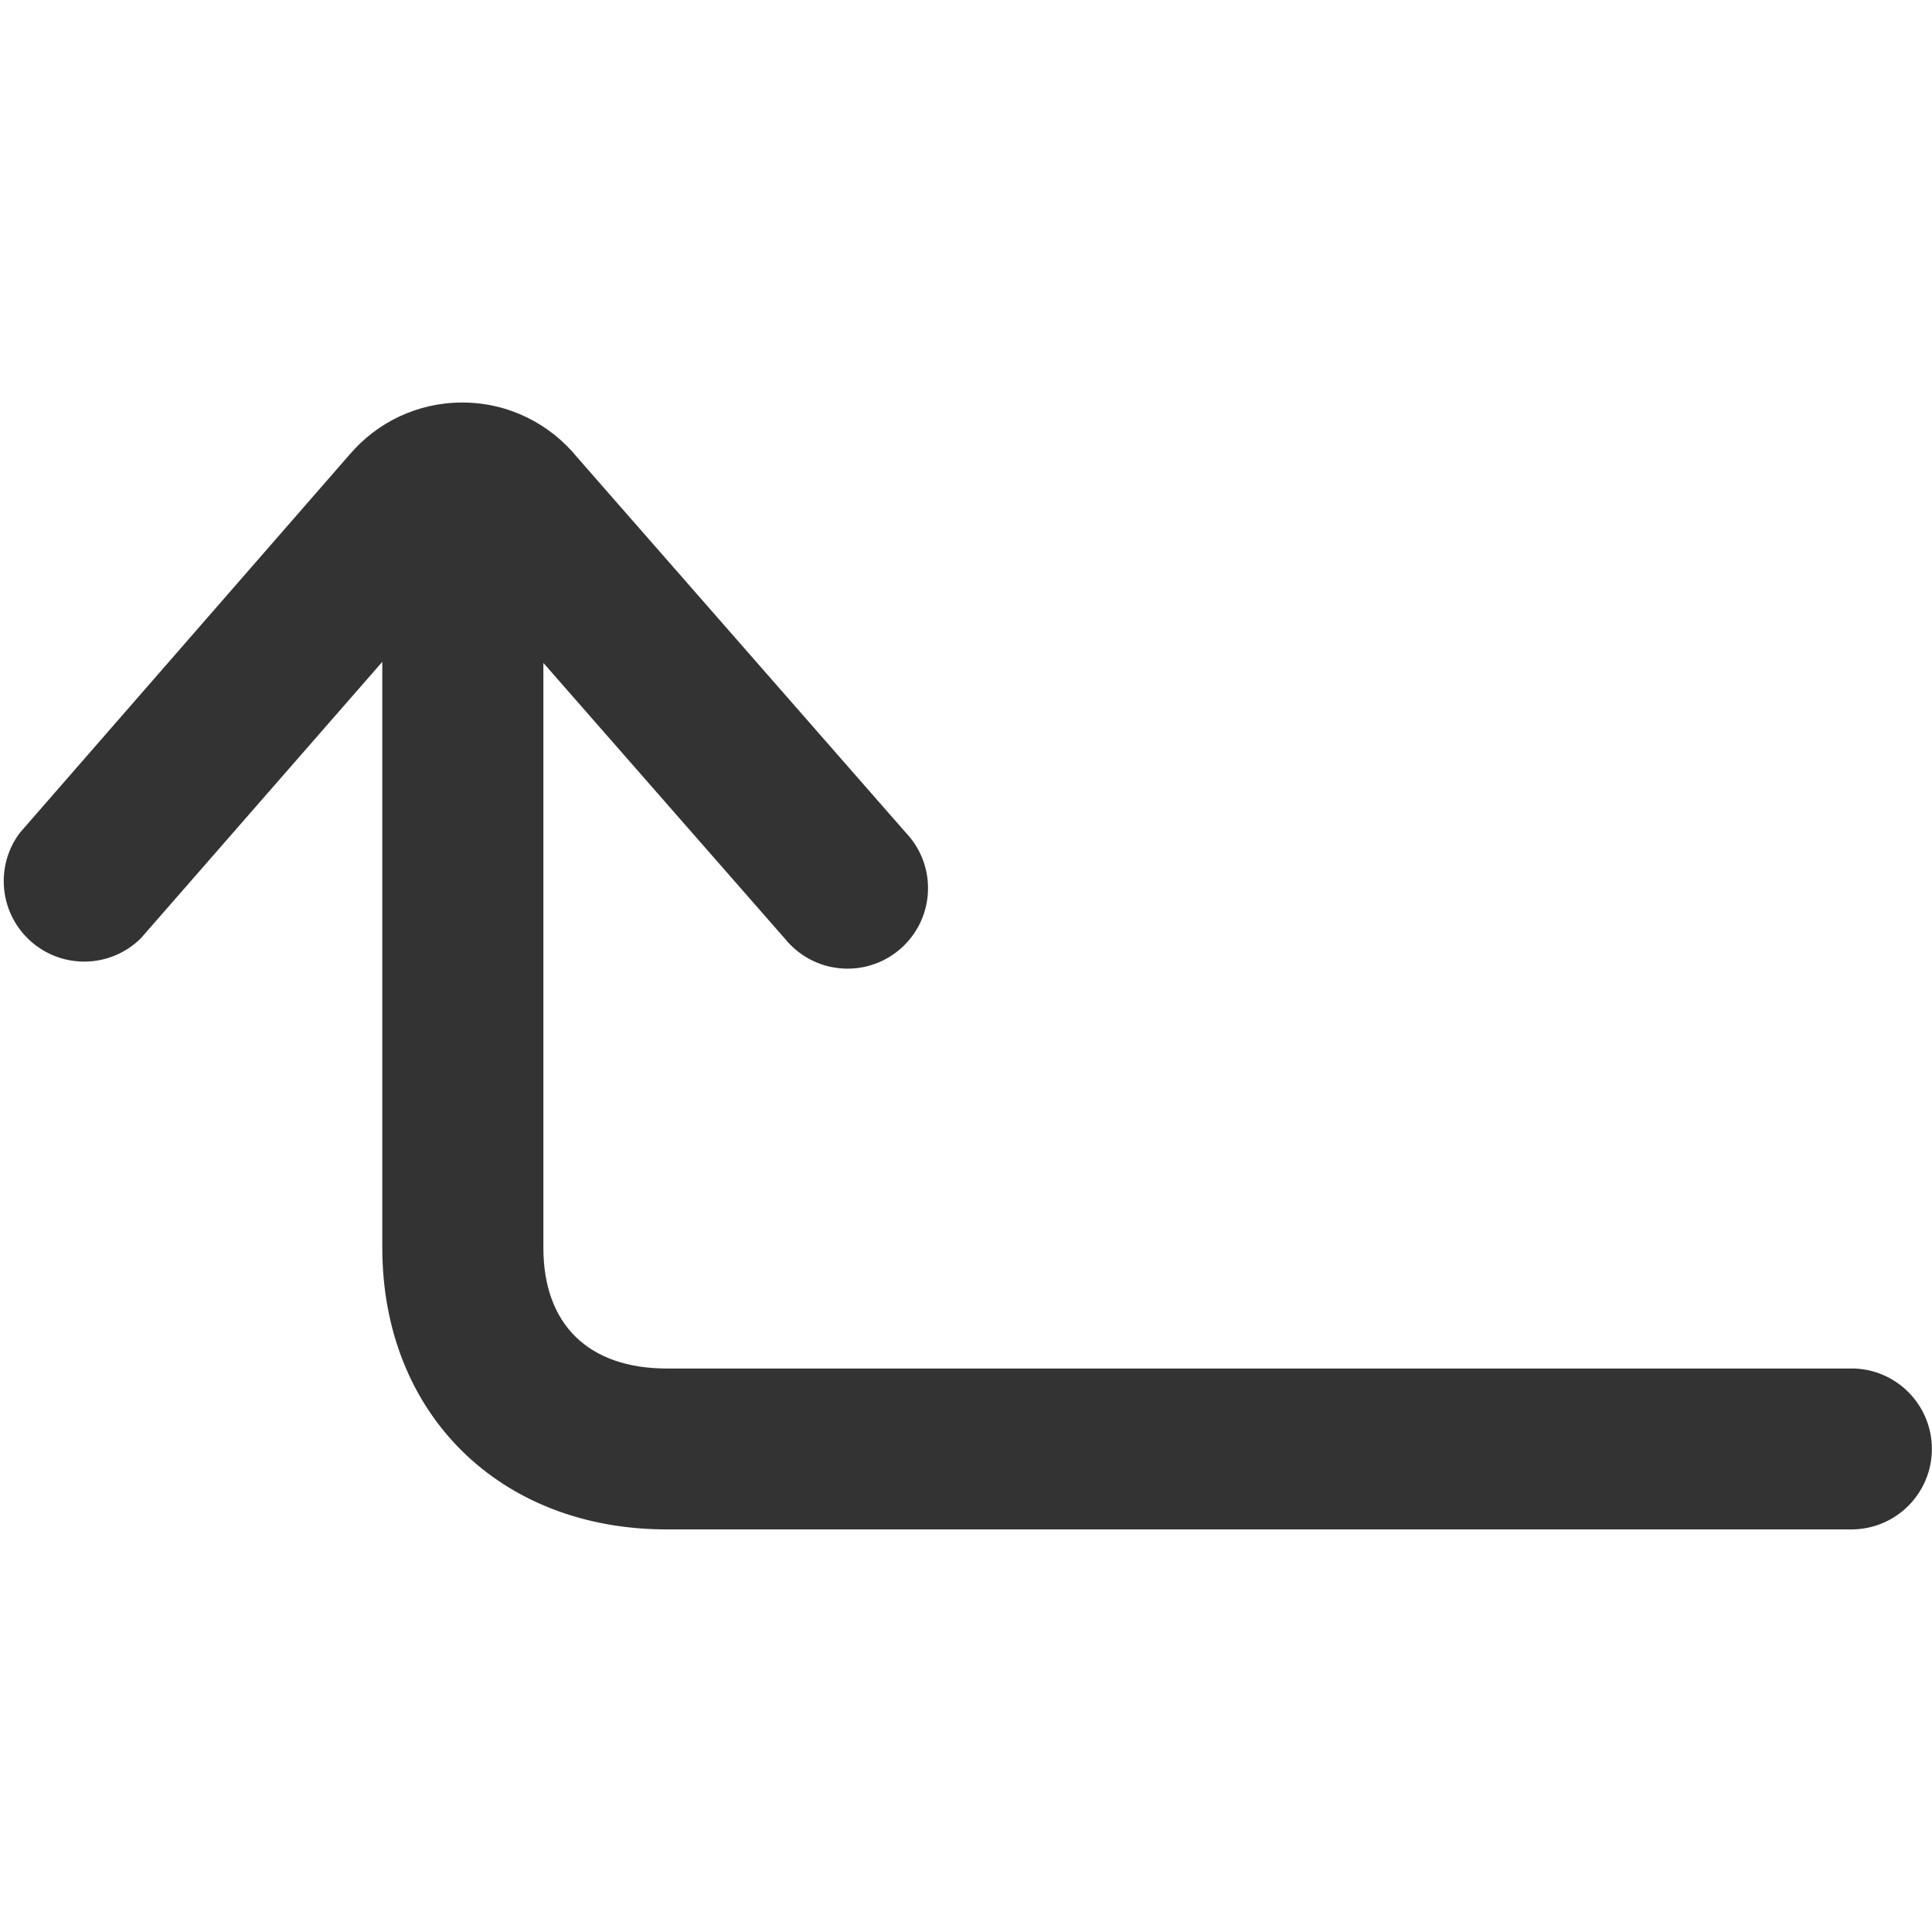 <svg version="1.1" xmlns="http://www.w3.org/2000/svg" width="32" height="32" viewBox="0 0 32 32">
<title>go-up</title>
<path fill="#333" d="M30.667 22.667h-19.62c-1.3 0-2.047-0.73-2.047-2v-9.687l4 4.567c0.246 0.304 0.62 0.497 1.038 0.497 0.736 0 1.333-0.597 1.333-1.333 0-0.359-0.142-0.684-0.372-0.924l0 0-5.437-6.21c-0.453-0.557-1.138-0.91-1.906-0.91-0.745 0-1.412 0.332-1.861 0.857l-0.003 0.003-5.46 6.263c-0.169 0.221-0.27 0.501-0.27 0.804 0 0.736 0.597 1.333 1.333 1.333 0.365 0 0.696-0.147 0.937-0.385l-0 0 4-4.58v9.703c0 2.747 1.94 4.667 4.713 4.667h19.62c0.736 0 1.333-0.597 1.333-1.333s-0.597-1.333-1.333-1.333v0z"></path>
</svg>
